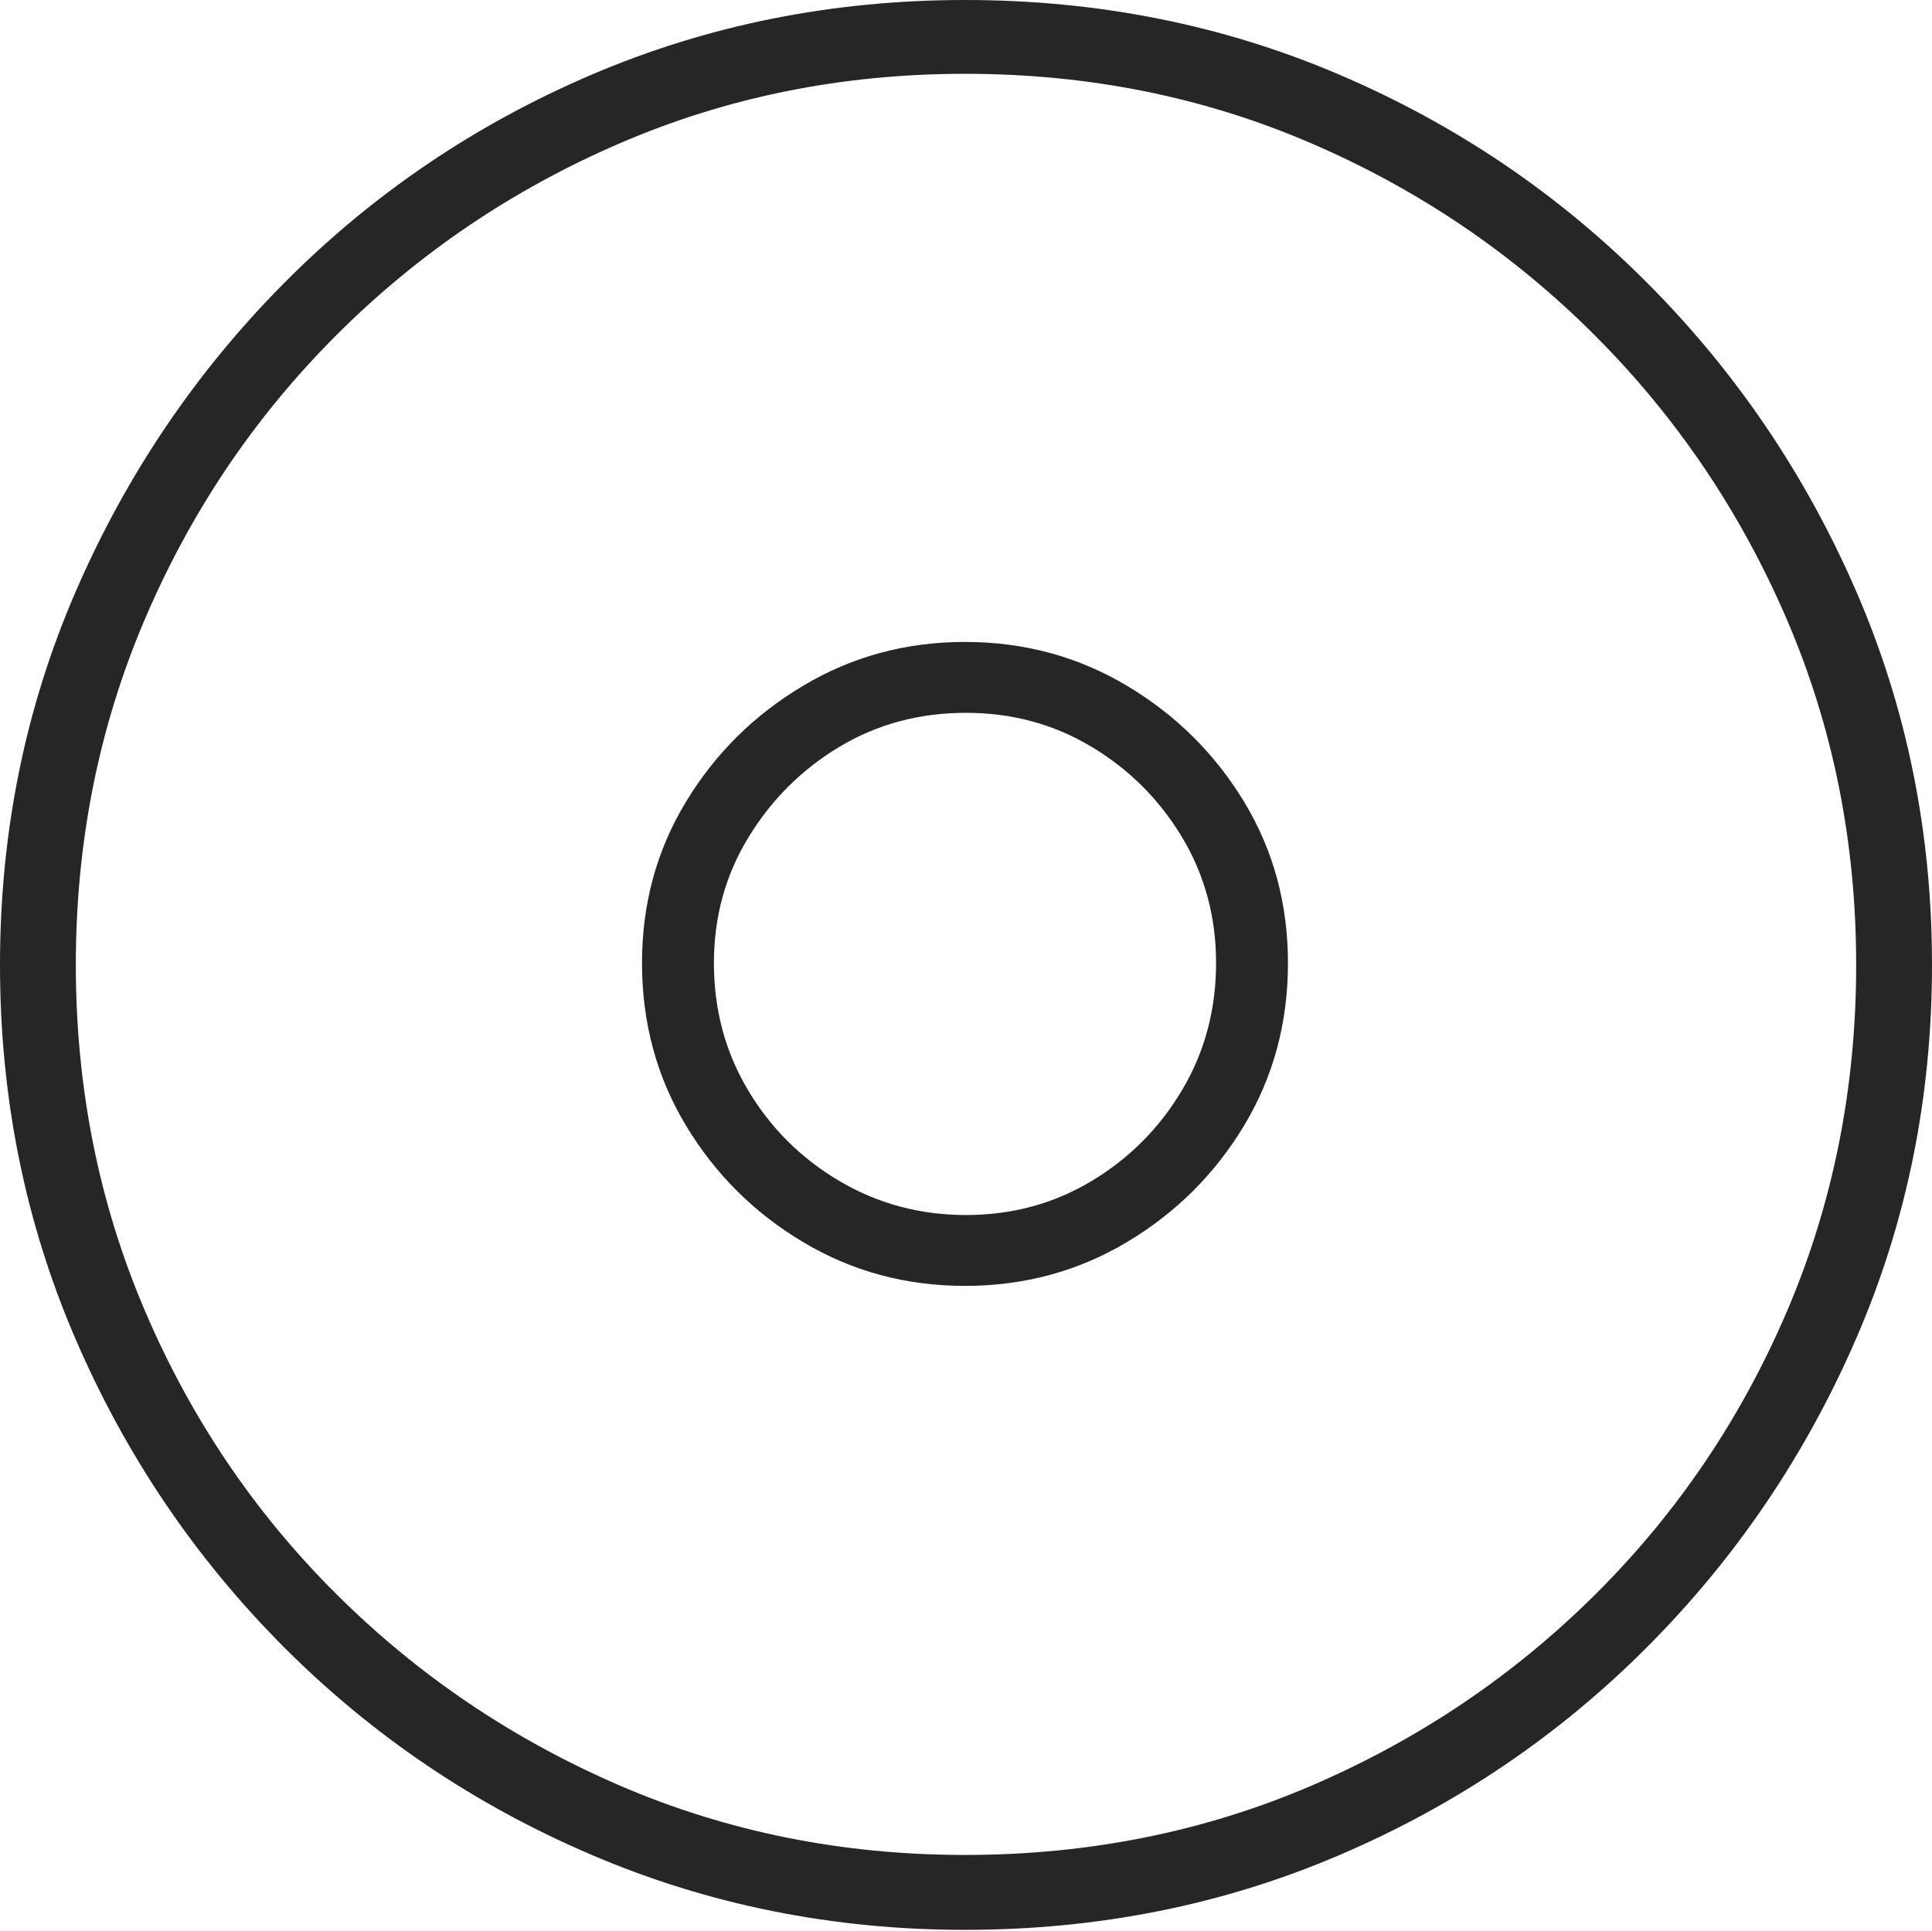 <?xml version="1.0" encoding="UTF-8"?>
<!--Generator: Apple Native CoreSVG 175-->
<!DOCTYPE svg
PUBLIC "-//W3C//DTD SVG 1.1//EN"
       "http://www.w3.org/Graphics/SVG/1.1/DTD/svg11.dtd">
<svg version="1.1" xmlns="http://www.w3.org/2000/svg" xmlns:xlink="http://www.w3.org/1999/xlink" width="19.16" height="19.15">
 <g>
  <rect height="19.15" opacity="0" width="19.16" x="0" y="0"/>
  <path d="M9.57 19.141Q11.553 19.141 13.286 18.398Q15.02 17.656 16.338 16.333Q17.656 15.01 18.408 13.276Q19.16 11.543 19.16 9.57Q19.16 7.598 18.408 5.864Q17.656 4.131 16.338 2.808Q15.02 1.484 13.286 0.742Q11.553 0 9.57 0Q7.598 0 5.864 0.742Q4.131 1.484 2.817 2.808Q1.504 4.131 0.752 5.864Q0 7.598 0 9.57Q0 11.543 0.747 13.276Q1.494 15.01 2.812 16.333Q4.131 17.656 5.869 18.398Q7.607 19.141 9.57 19.141ZM9.57 18.398Q7.744 18.398 6.147 17.71Q4.551 17.021 3.335 15.81Q2.119 14.6 1.436 12.998Q0.752 11.396 0.752 9.57Q0.752 7.744 1.436 6.143Q2.119 4.541 3.335 3.325Q4.551 2.109 6.147 1.421Q7.744 0.732 9.57 0.732Q11.406 0.732 13.003 1.421Q14.6 2.109 15.815 3.325Q17.031 4.541 17.72 6.143Q18.408 7.744 18.408 9.57Q18.408 11.396 17.725 12.998Q17.041 14.6 15.825 15.81Q14.609 17.021 13.008 17.71Q11.406 18.398 9.57 18.398ZM9.57 12.754Q10.449 12.754 11.177 12.319Q11.904 11.885 12.339 11.162Q12.773 10.44 12.773 9.551Q12.773 8.672 12.339 7.954Q11.904 7.236 11.177 6.802Q10.449 6.367 9.57 6.367Q8.691 6.367 7.964 6.802Q7.236 7.236 6.802 7.954Q6.367 8.672 6.367 9.551Q6.367 10.44 6.802 11.162Q7.236 11.885 7.964 12.319Q8.691 12.754 9.57 12.754ZM9.58 12.051Q8.896 12.051 8.325 11.714Q7.754 11.377 7.417 10.81Q7.08 10.244 7.08 9.551Q7.08 8.867 7.422 8.306Q7.764 7.744 8.325 7.407Q8.887 7.07 9.58 7.07Q10.264 7.07 10.825 7.407Q11.387 7.744 11.724 8.306Q12.06 8.867 12.06 9.551Q12.06 10.244 11.724 10.81Q11.387 11.377 10.825 11.714Q10.264 12.051 9.58 12.051Z" fill="rgba(0,0,0,0.85)"/>
 </g>
</svg>
